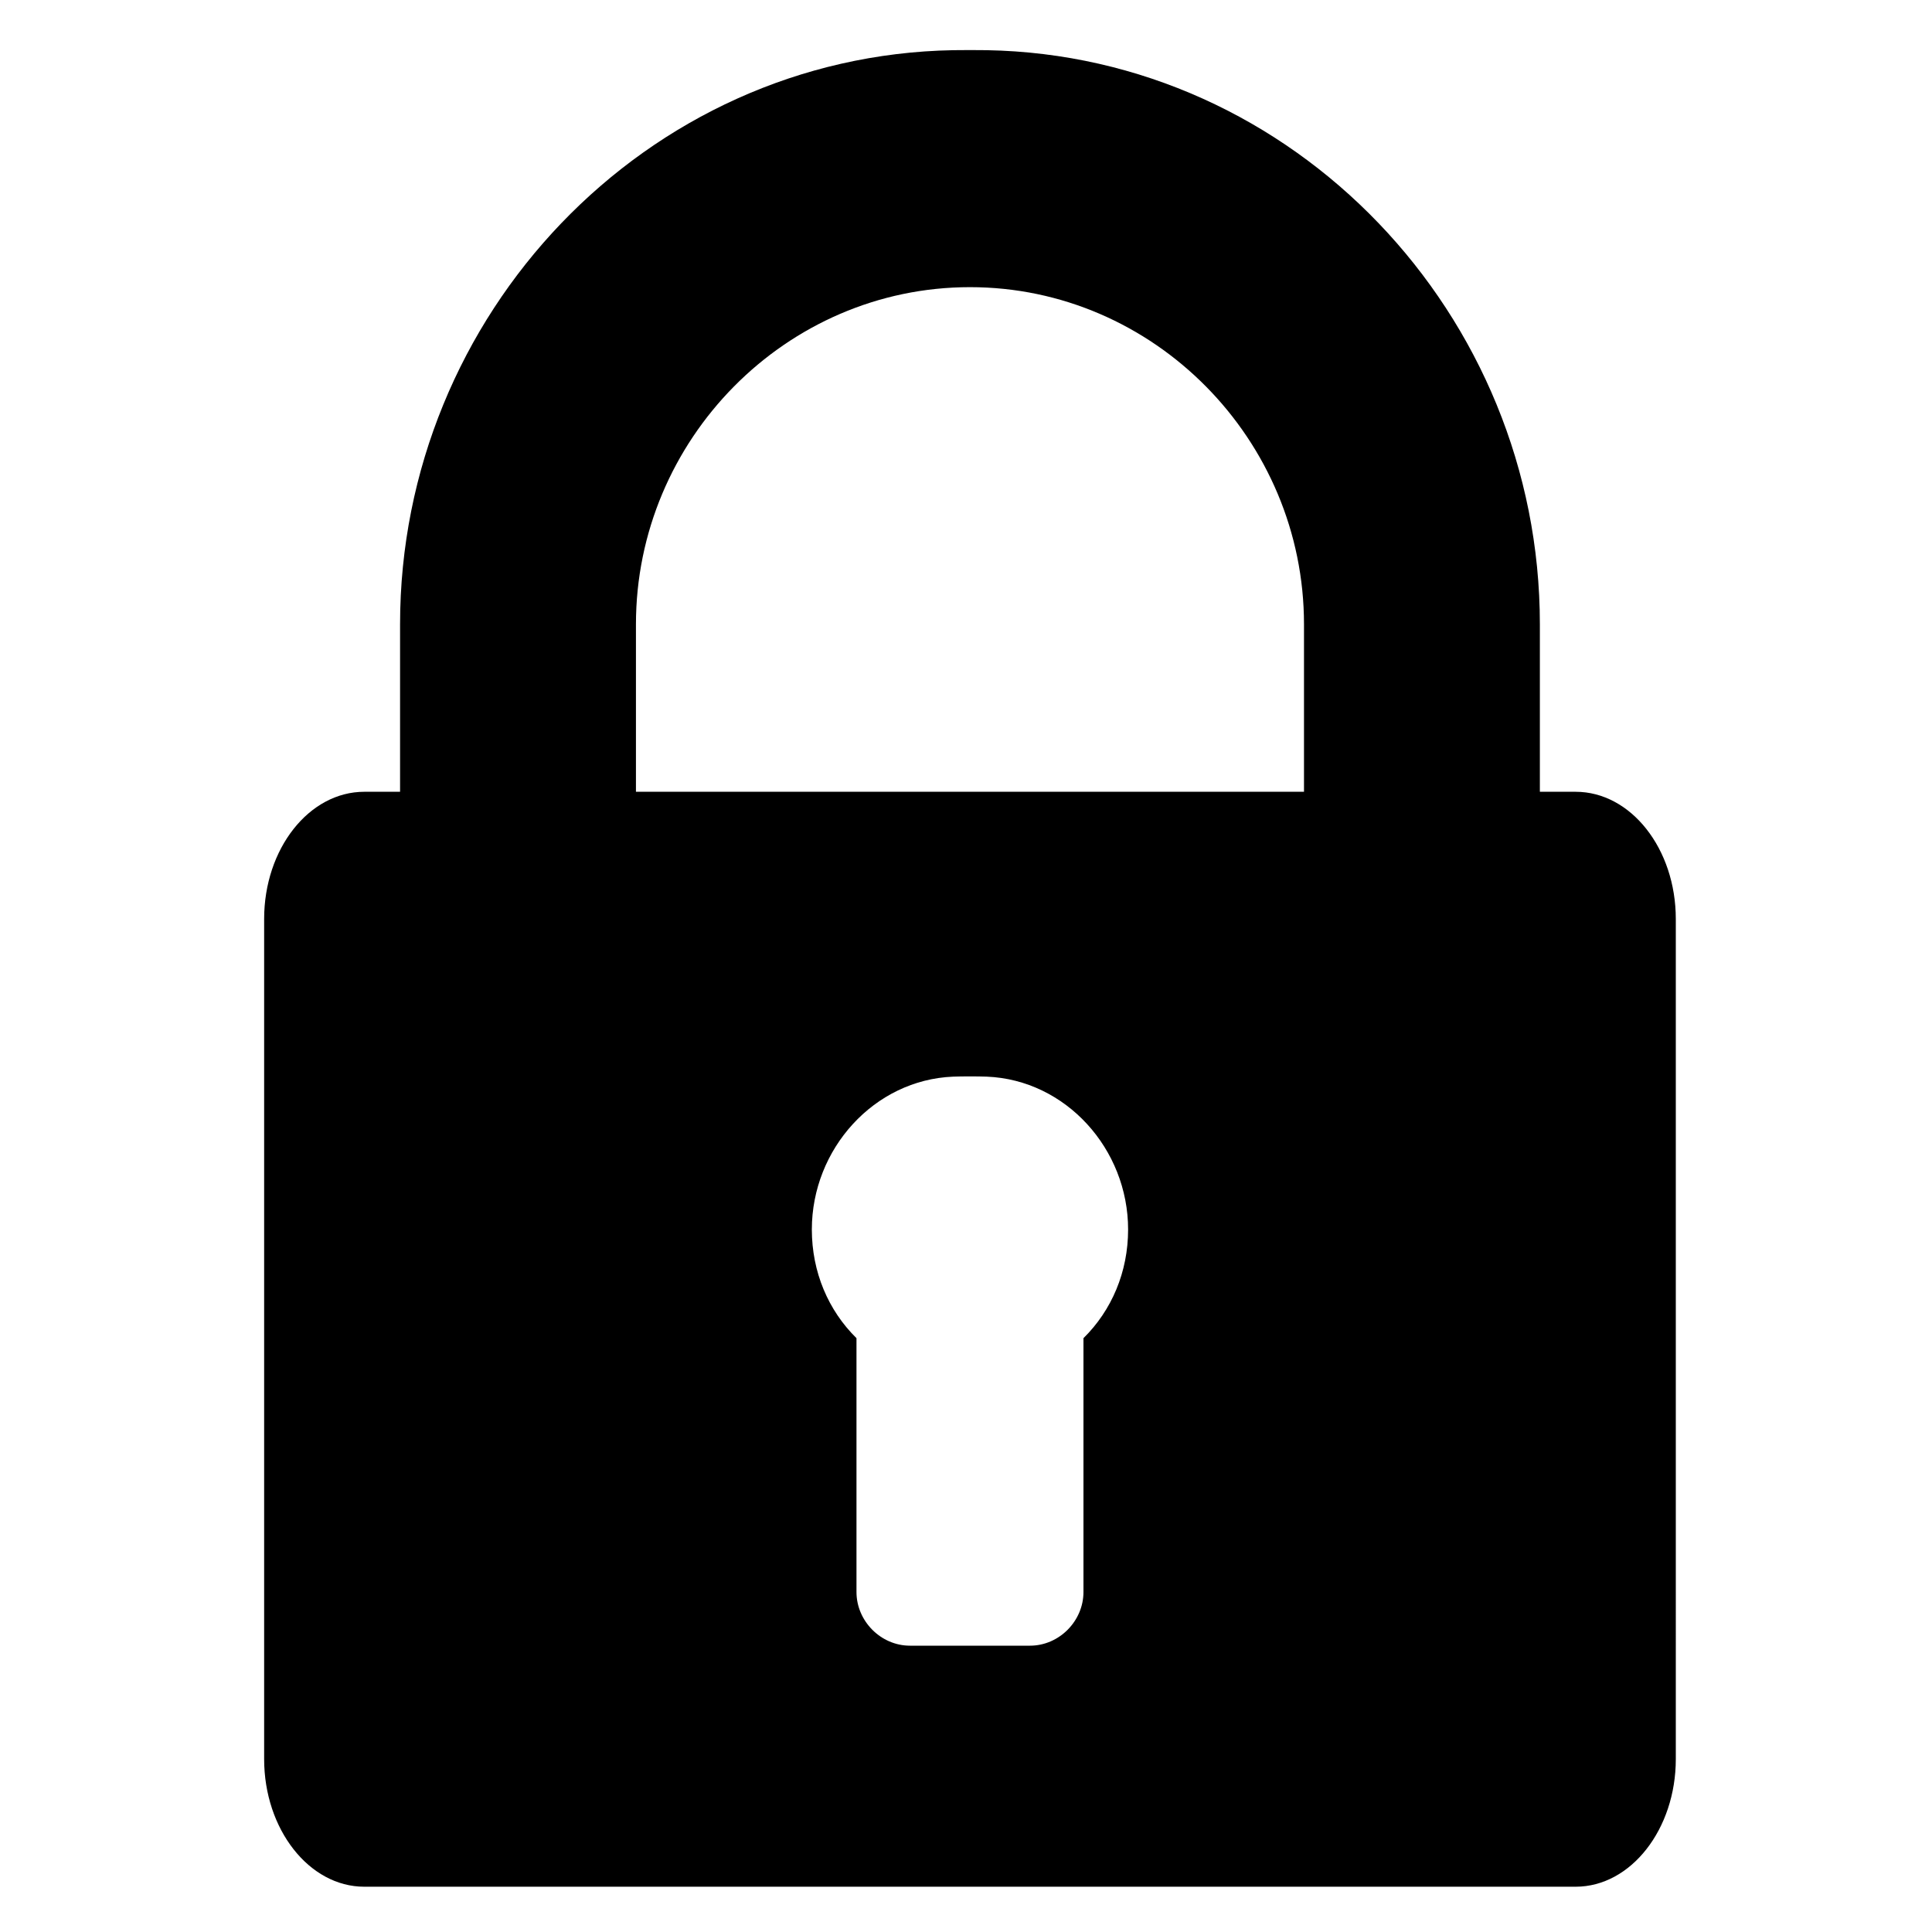 <?xml version="1.0" encoding="utf-8"?>
<!-- Generator: Adobe Illustrator 16.0.0, SVG Export Plug-In . SVG Version: 6.00 Build 0)  -->
<!DOCTYPE svg PUBLIC "-//W3C//DTD SVG 1.1//EN" "http://www.w3.org/Graphics/SVG/1.1/DTD/svg11.dtd">
<svg version="1.1" id="Artwork" xmlns="http://www.w3.org/2000/svg" xmlns:xlink="http://www.w3.org/1999/xlink" x="0px" y="0px"
	 width="512px" height="512px" viewBox="0 0 512 512" enable-background="new 0 0 512 512" xml:space="preserve">
<path d="M417.566,209.83h-9.484v-44.388c0-82.099-65.151-150.681-146.582-152.145c-2.224-0.04-6.671-0.04-8.895,0
	c-81.432,1.464-146.582,70.046-146.582,152.145v44.388h-9.485C81.922,209.83,70,224.912,70,243.539v222.632
	C70,484.777,81.922,500,96.539,500h321.028c14.617,0,26.539-15.223,26.539-33.829V243.539
	C444.105,224.912,432.184,209.83,417.566,209.83z M287.129,354.629v67.27c0,7.704-6.449,14.222-14.159,14.222h-31.834
	c-7.71,0-14.159-6.518-14.159-14.222v-67.27c-7.477-7.361-11.83-17.537-11.83-28.795c0-21.334,16.491-39.666,37.459-40.512
	c2.222-0.09,6.673-0.09,8.895,0c20.968,0.846,37.459,19.178,37.459,40.512C298.959,337.092,294.605,347.268,287.129,354.629z
	 M345.572,209.83H261.5h-8.895h-84.072v-44.388c0-48.905,39.744-89.342,88.519-89.342s88.52,40.437,88.52,89.342V209.83z"/>
</svg>
